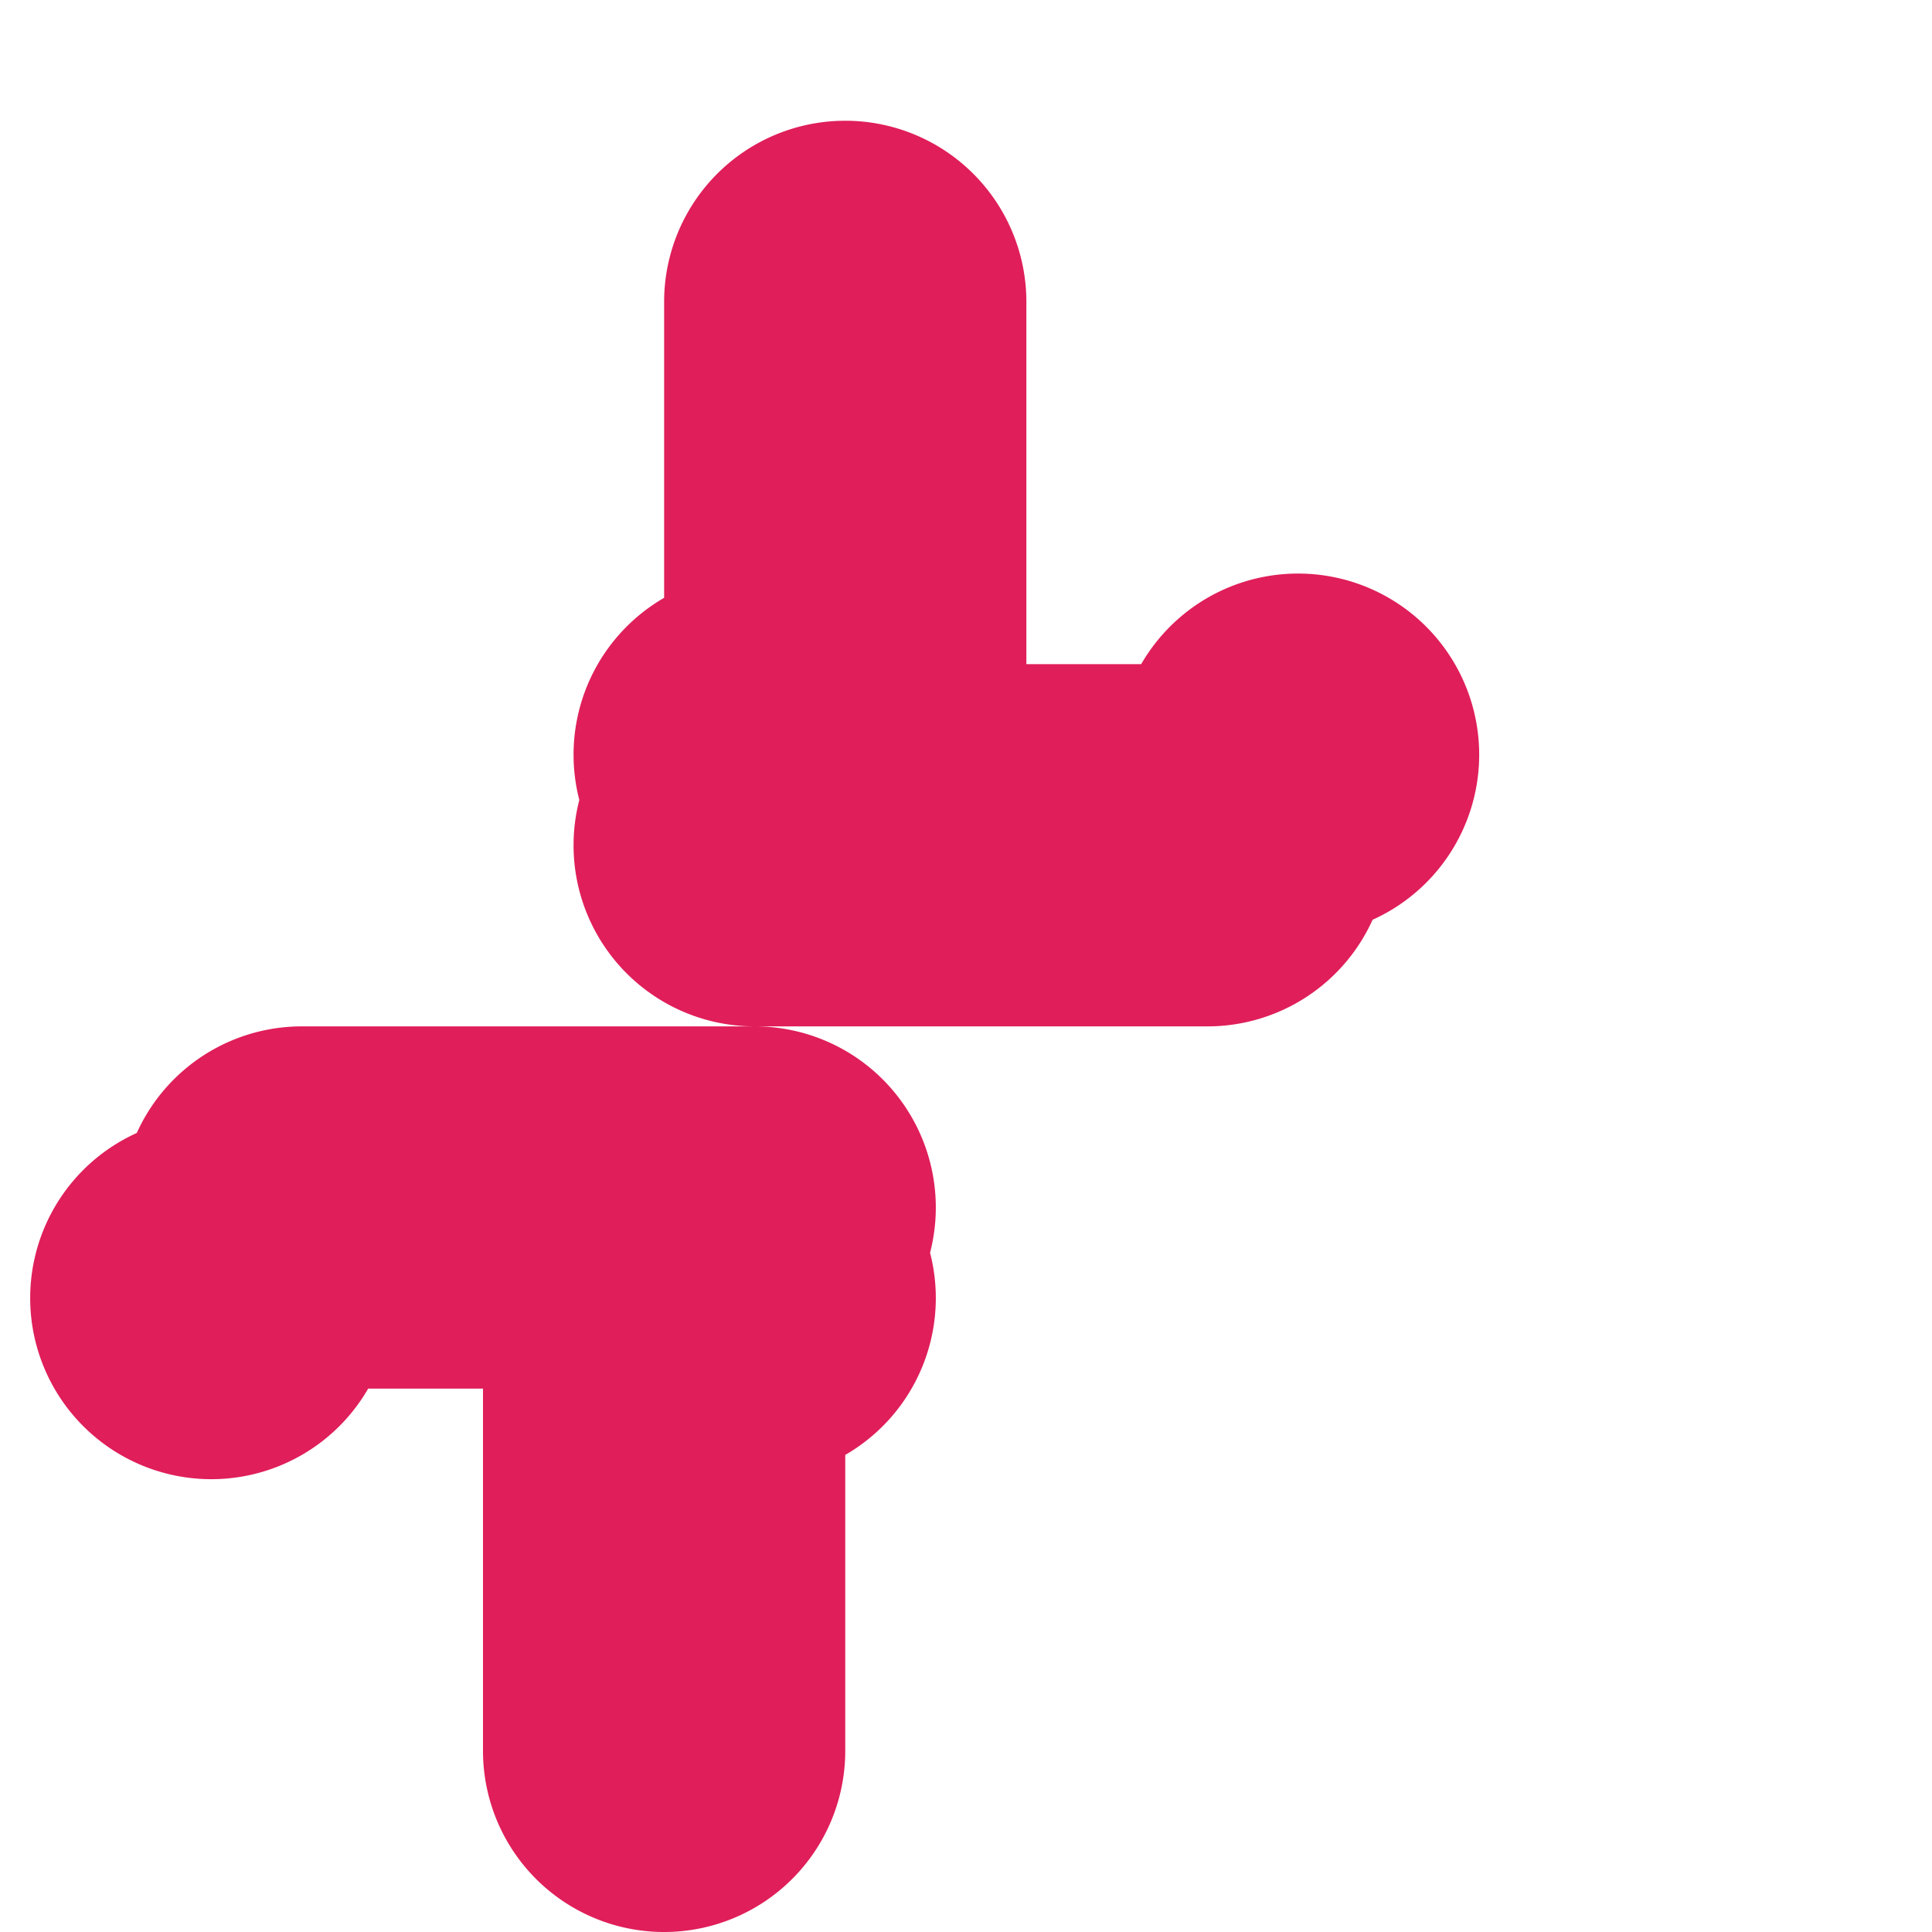 <svg width="32" height="32" viewBox="0 0 32 32" fill="none" xmlns="http://www.w3.org/2000/svg">
  <path d="M6.5 21.5a3 3 0 1 1-3-3h3v3zm1.5 0a3 3 0 1 1 6 0v7.5a3 3 0 1 1-6 0v-7.5zm4.5-6a3 3 0 1 1 3-3v3h-3zm0 1.5a3 3 0 1 1 0 6h-7.5a3 3 0 1 1 0-6h7.5zm6-4.5a3 3 0 1 1 3 3h-3v-3zm-1.5 0a3 3 0 1 1-6 0v-7.5a3 3 0 1 1 6 0v7.5zm-4.5 6a3 3 0 1 1-3 3v-3h3zm0-1.5a3 3 0 1 1 0-6h7.5a3 3 0 1 1 0 6h-7.5z" fill="#E01E5A"/>
</svg>